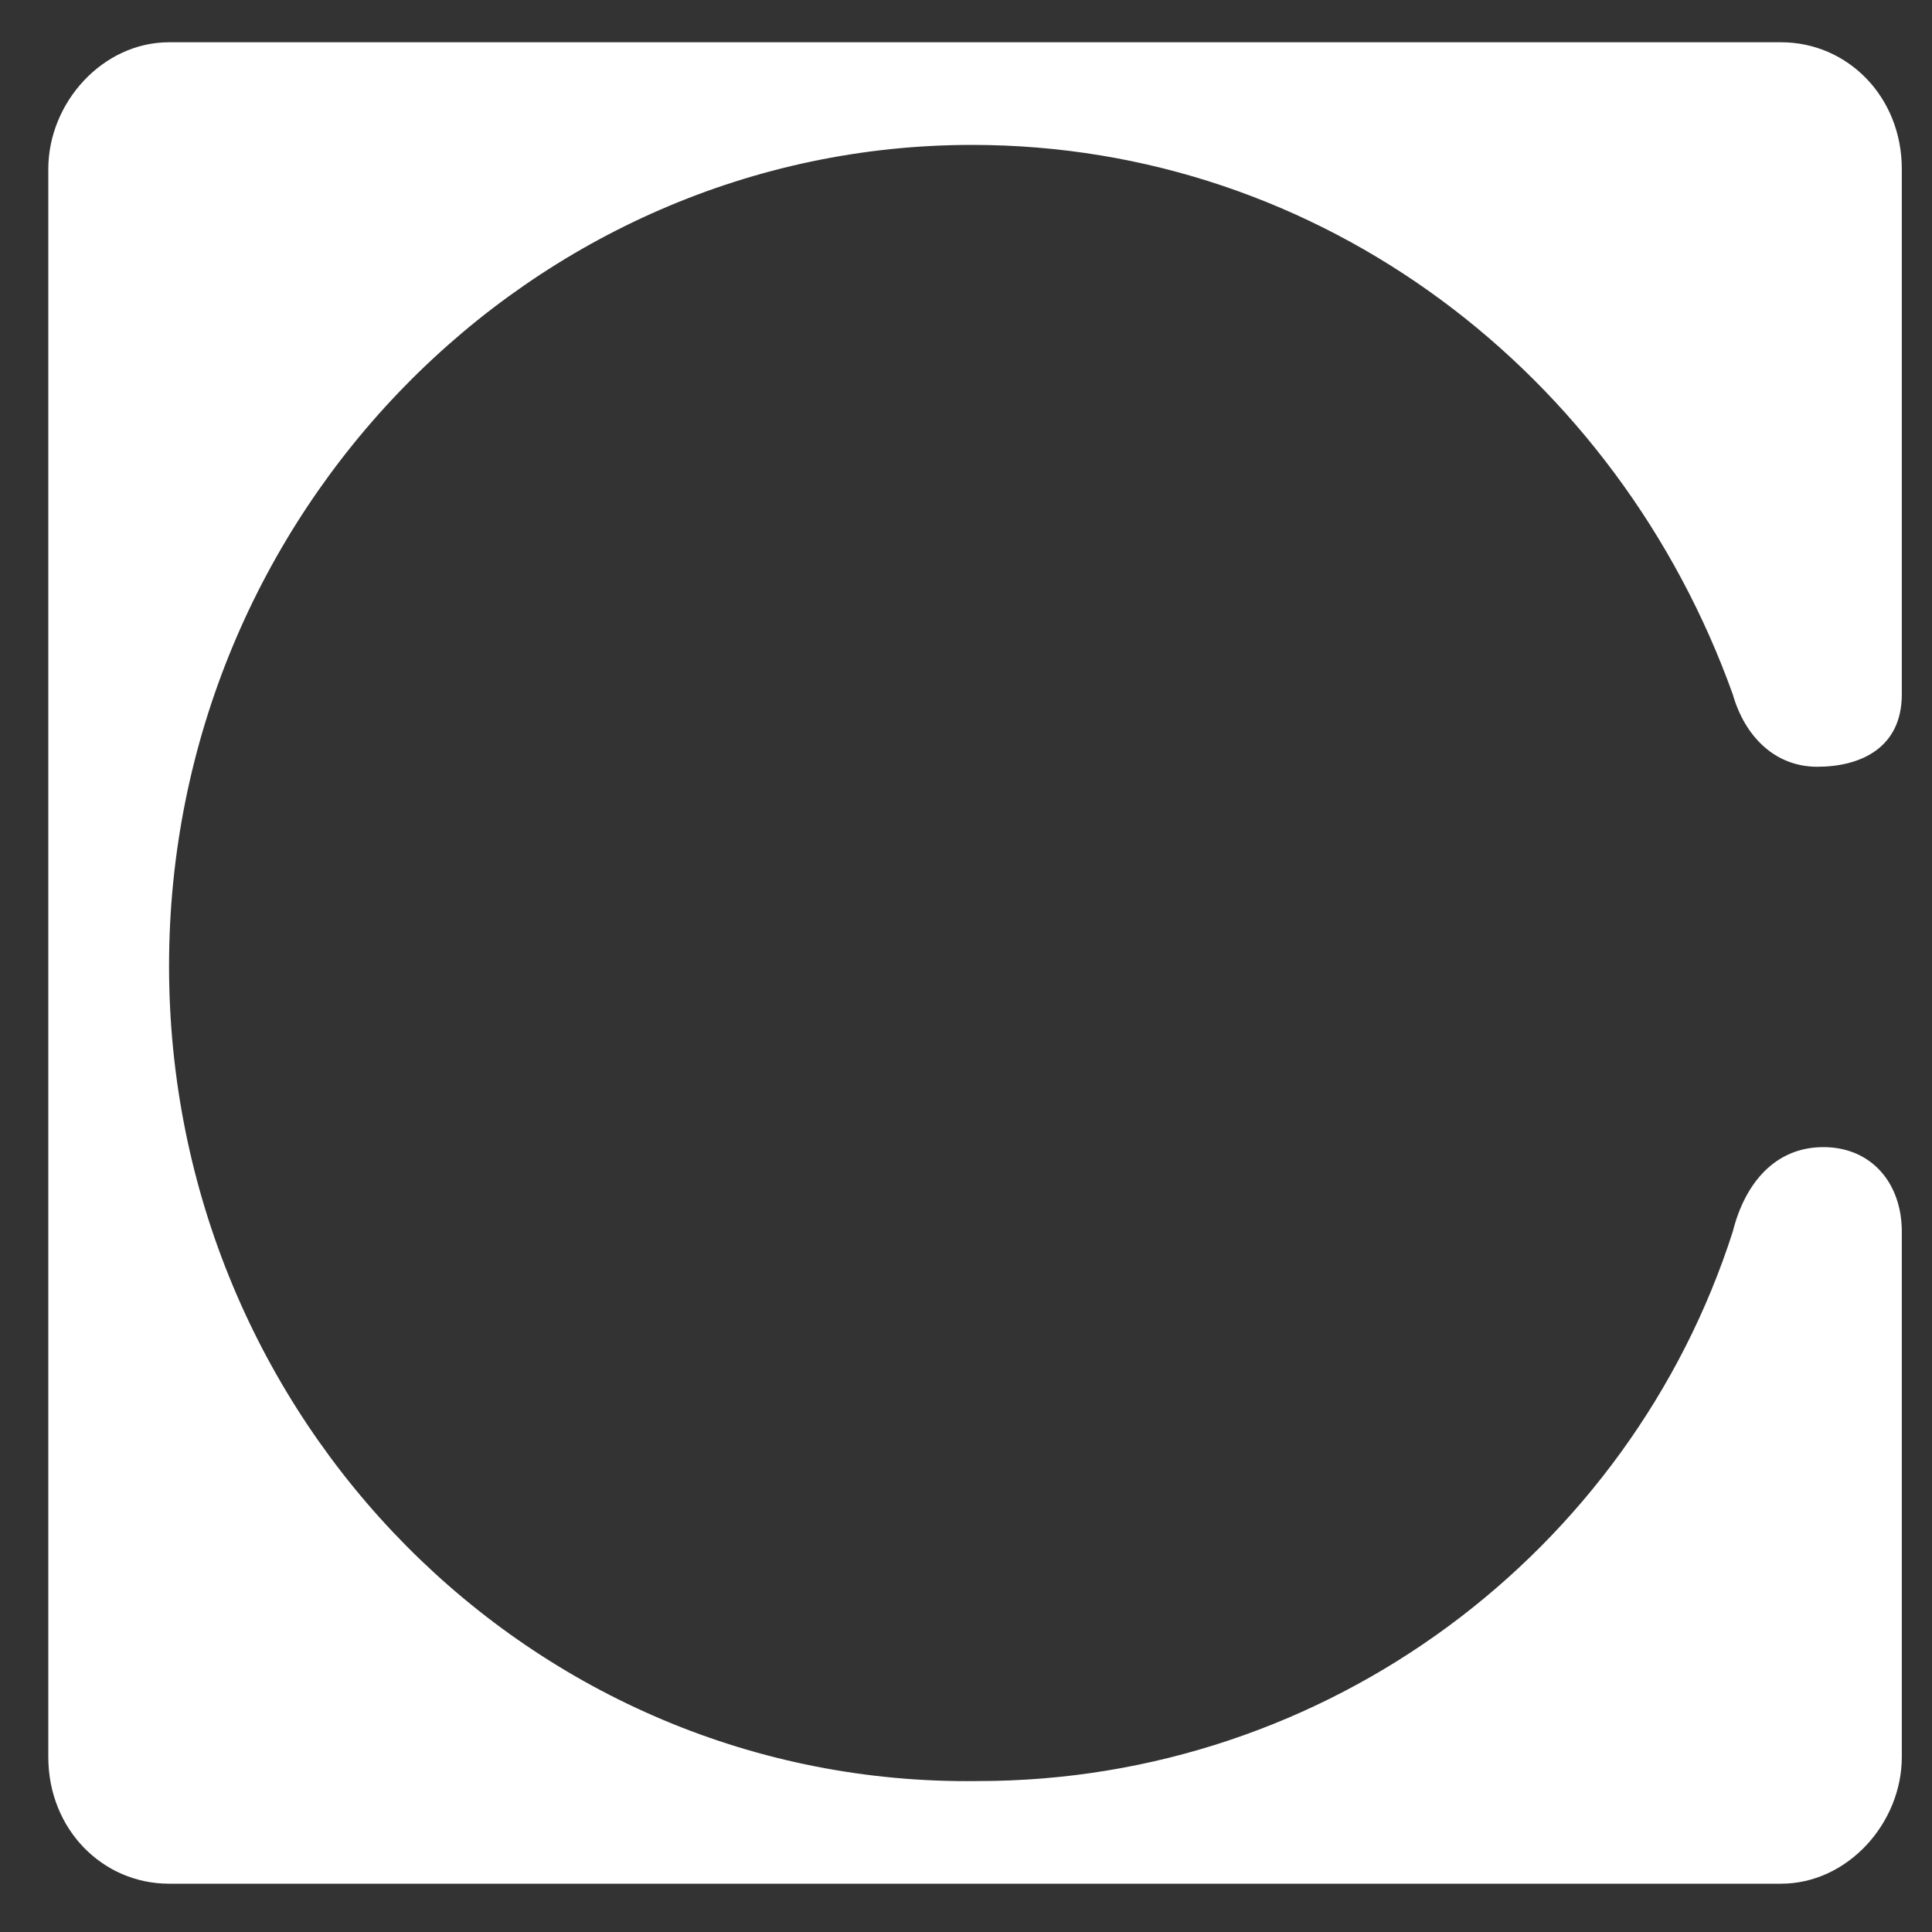 <?xml version="1.0" encoding="utf-8"?>
<!-- Generator: Adobe Illustrator 26.0.3, SVG Export Plug-In . SVG Version: 6.00 Build 0)  -->
<svg version="1.1" id="Layer_1" xmlns="http://www.w3.org/2000/svg" xmlns:xlink="http://www.w3.org/1999/xlink" x="0px" y="0px"
	 viewBox="0 0 32 32" style="enable-background:new 0 0 32 32;" xml:space="preserve">
<rect x="0" y="0" width="32" height="32" fill="#333333" stroke="none"/>
<style type="text/css">
	.st0{fill:#FFFFFF;}
</style>
<path class="st0" d="M16.1,2.4c5.8,0,10.7,3.8,12.6,9.1c0.2,0.7,0.7,1.2,1.4,1.2c0.7,0,1.4-0.3,1.4-1.2V2.8c0-1.2-0.9-2.1-2-2.1H2.8
	c-1.1,0-2,1-2,2.1v26.3c0,1.2,0.9,2.1,2,2.1h26.7c1.1,0,2-1,2-2.1v-8.7c0-0.8-0.5-1.4-1.3-1.4c-0.8,0-1.3,0.6-1.5,1.4
	c-1.7,5.3-6.7,9.1-12.5,9.1C8.8,29.6,2.8,23.5,2.8,16C2.8,8.5,8.8,2.4,16.1,2.4z"/>
</svg>
